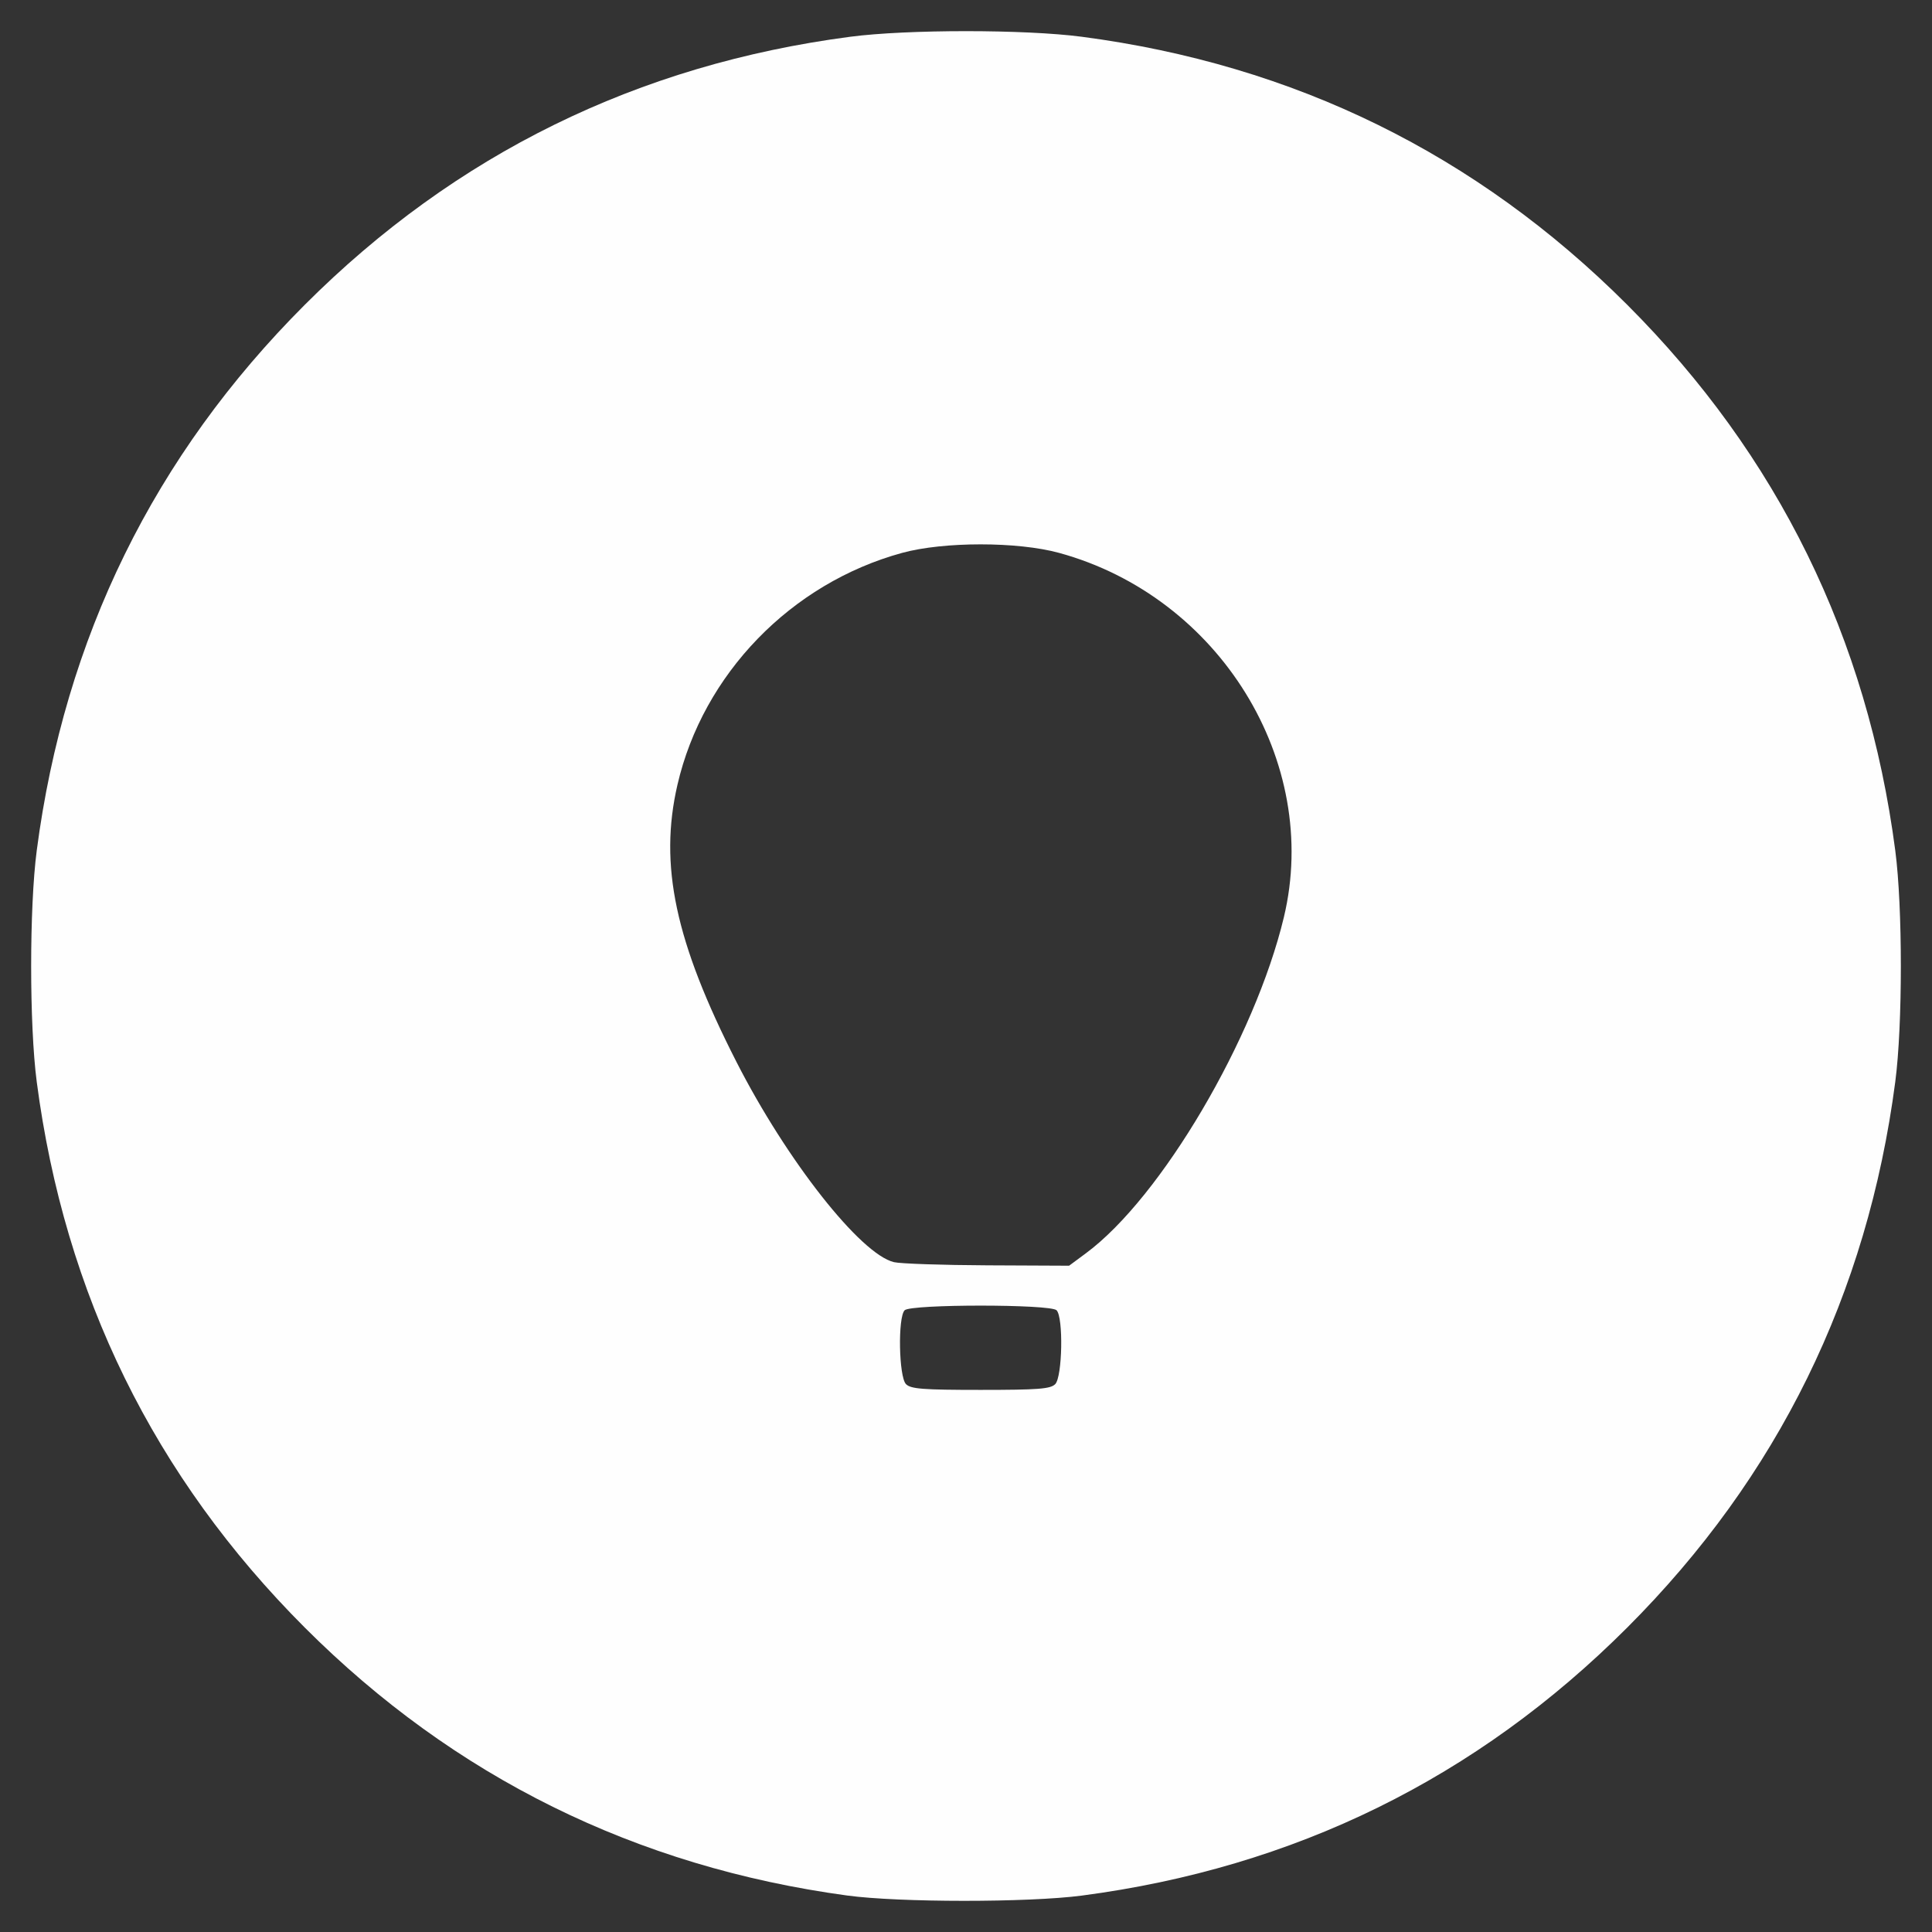 <?xml version="1.0" encoding="UTF-8" standalone="no"?>
<!-- Created with Inkscape (http://www.inkscape.org/) -->

<svg
   xmlns:dc="http://purl.org/dc/elements/1.1/"
   xmlns:cc="http://creativecommons.org/ns#"
   xmlns:rdf="http://www.w3.org/1999/02/22-rdf-syntax-ns#"
   xmlns:svg="http://www.w3.org/2000/svg"
   xmlns="http://www.w3.org/2000/svg"
   xmlns:sodipodi="http://sodipodi.sourceforge.net/DTD/sodipodi-0.dtd"
   xmlns:inkscape="http://www.inkscape.org/namespaces/inkscape"
   id="svg3074"
   version="1.1"
   inkscape:version="0.48.4 r9939"
   width="310"
   height="310"
   sodipodi:docname="globo.logo.svg">
  <rect width="100%" height="100%" fill="#333333" stroke="none"/>
  <defs
     id="defs3078" />
  <sodipodi:namedview
     pagecolor="#29ffff"
     bordercolor="#666666"
     borderopacity="1"
     objecttolerance="10"
     gridtolerance="10"
     guidetolerance="10"
     inkscape:pageopacity="1"
     inkscape:pageshadow="2"
     inkscape:window-width="1855"
     inkscape:window-height="1056"
     id="namedview3076"
     showgrid="false"
     inkscape:zoom="1.6527273"
     inkscape:cx="275"
     inkscape:cy="299.20242"
     inkscape:window-x="65"
     inkscape:window-y="24"
     inkscape:window-maximized="1"
     inkscape:current-layer="svg3074" />
  <path
     inkscape:connector-curvature="0"
     id="path3086"
     d="M 135.956,304.15 C 102.059,299.545 72.877,285.131 48.9,261.15 24.736,236.981 10.371,207.731 5.895,173.584 c -1.194,-9.107 -1.194,-28.003 0,-37.11 C 10.371,102.328 24.736,73.078 48.9,48.909 73.064,24.74 102.309,10.372 136.449,5.895 c 9.106,-1.194 27.997,-1.194 37.103,0 34.14,4.476 63.384,18.844 87.549,43.013 24.164,24.169 38.53,53.419 43.005,87.566 1.194,9.107 1.194,28.003 0,37.11 -4.475,34.146 -18.841,63.397 -43.005,87.566 -24.164,24.169 -53.409,38.537 -87.549,43.013 -8.555,1.122 -29.295,1.114 -37.595,-0.013 z m 33.358,-82.056 c 1.154,-1.154 1.33,-10.743 0.218,-11.856 -0.993,-0.993 -23.383,-0.993 -24.376,0 -1.112,1.113 -0.936,10.701 0.218,11.856 0.772,0.772 2.707,0.921 11.971,0.921 9.264,0 11.199,-0.149 11.971,-0.921 z m 4.944,-21.016 c 12.049,-8.918 27.081,-34.437 31.744,-53.892 5.986,-24.973 -10.328,-51.425 -36.06,-58.471 -6.672,-1.827 -18.524,-1.827 -25.197,0 -17.825,4.881 -31.944,19.455 -36.045,37.209 -2.979,12.896 -0.368,25.166 9.46,44.446 8.059,15.811 19.904,30.871 25.287,32.151 1.037,0.246 7.782,0.475 14.99,0.508 l 13.106,0.06 2.715,-2.01 z"
     style="fill:#fefefe" />
</svg>
